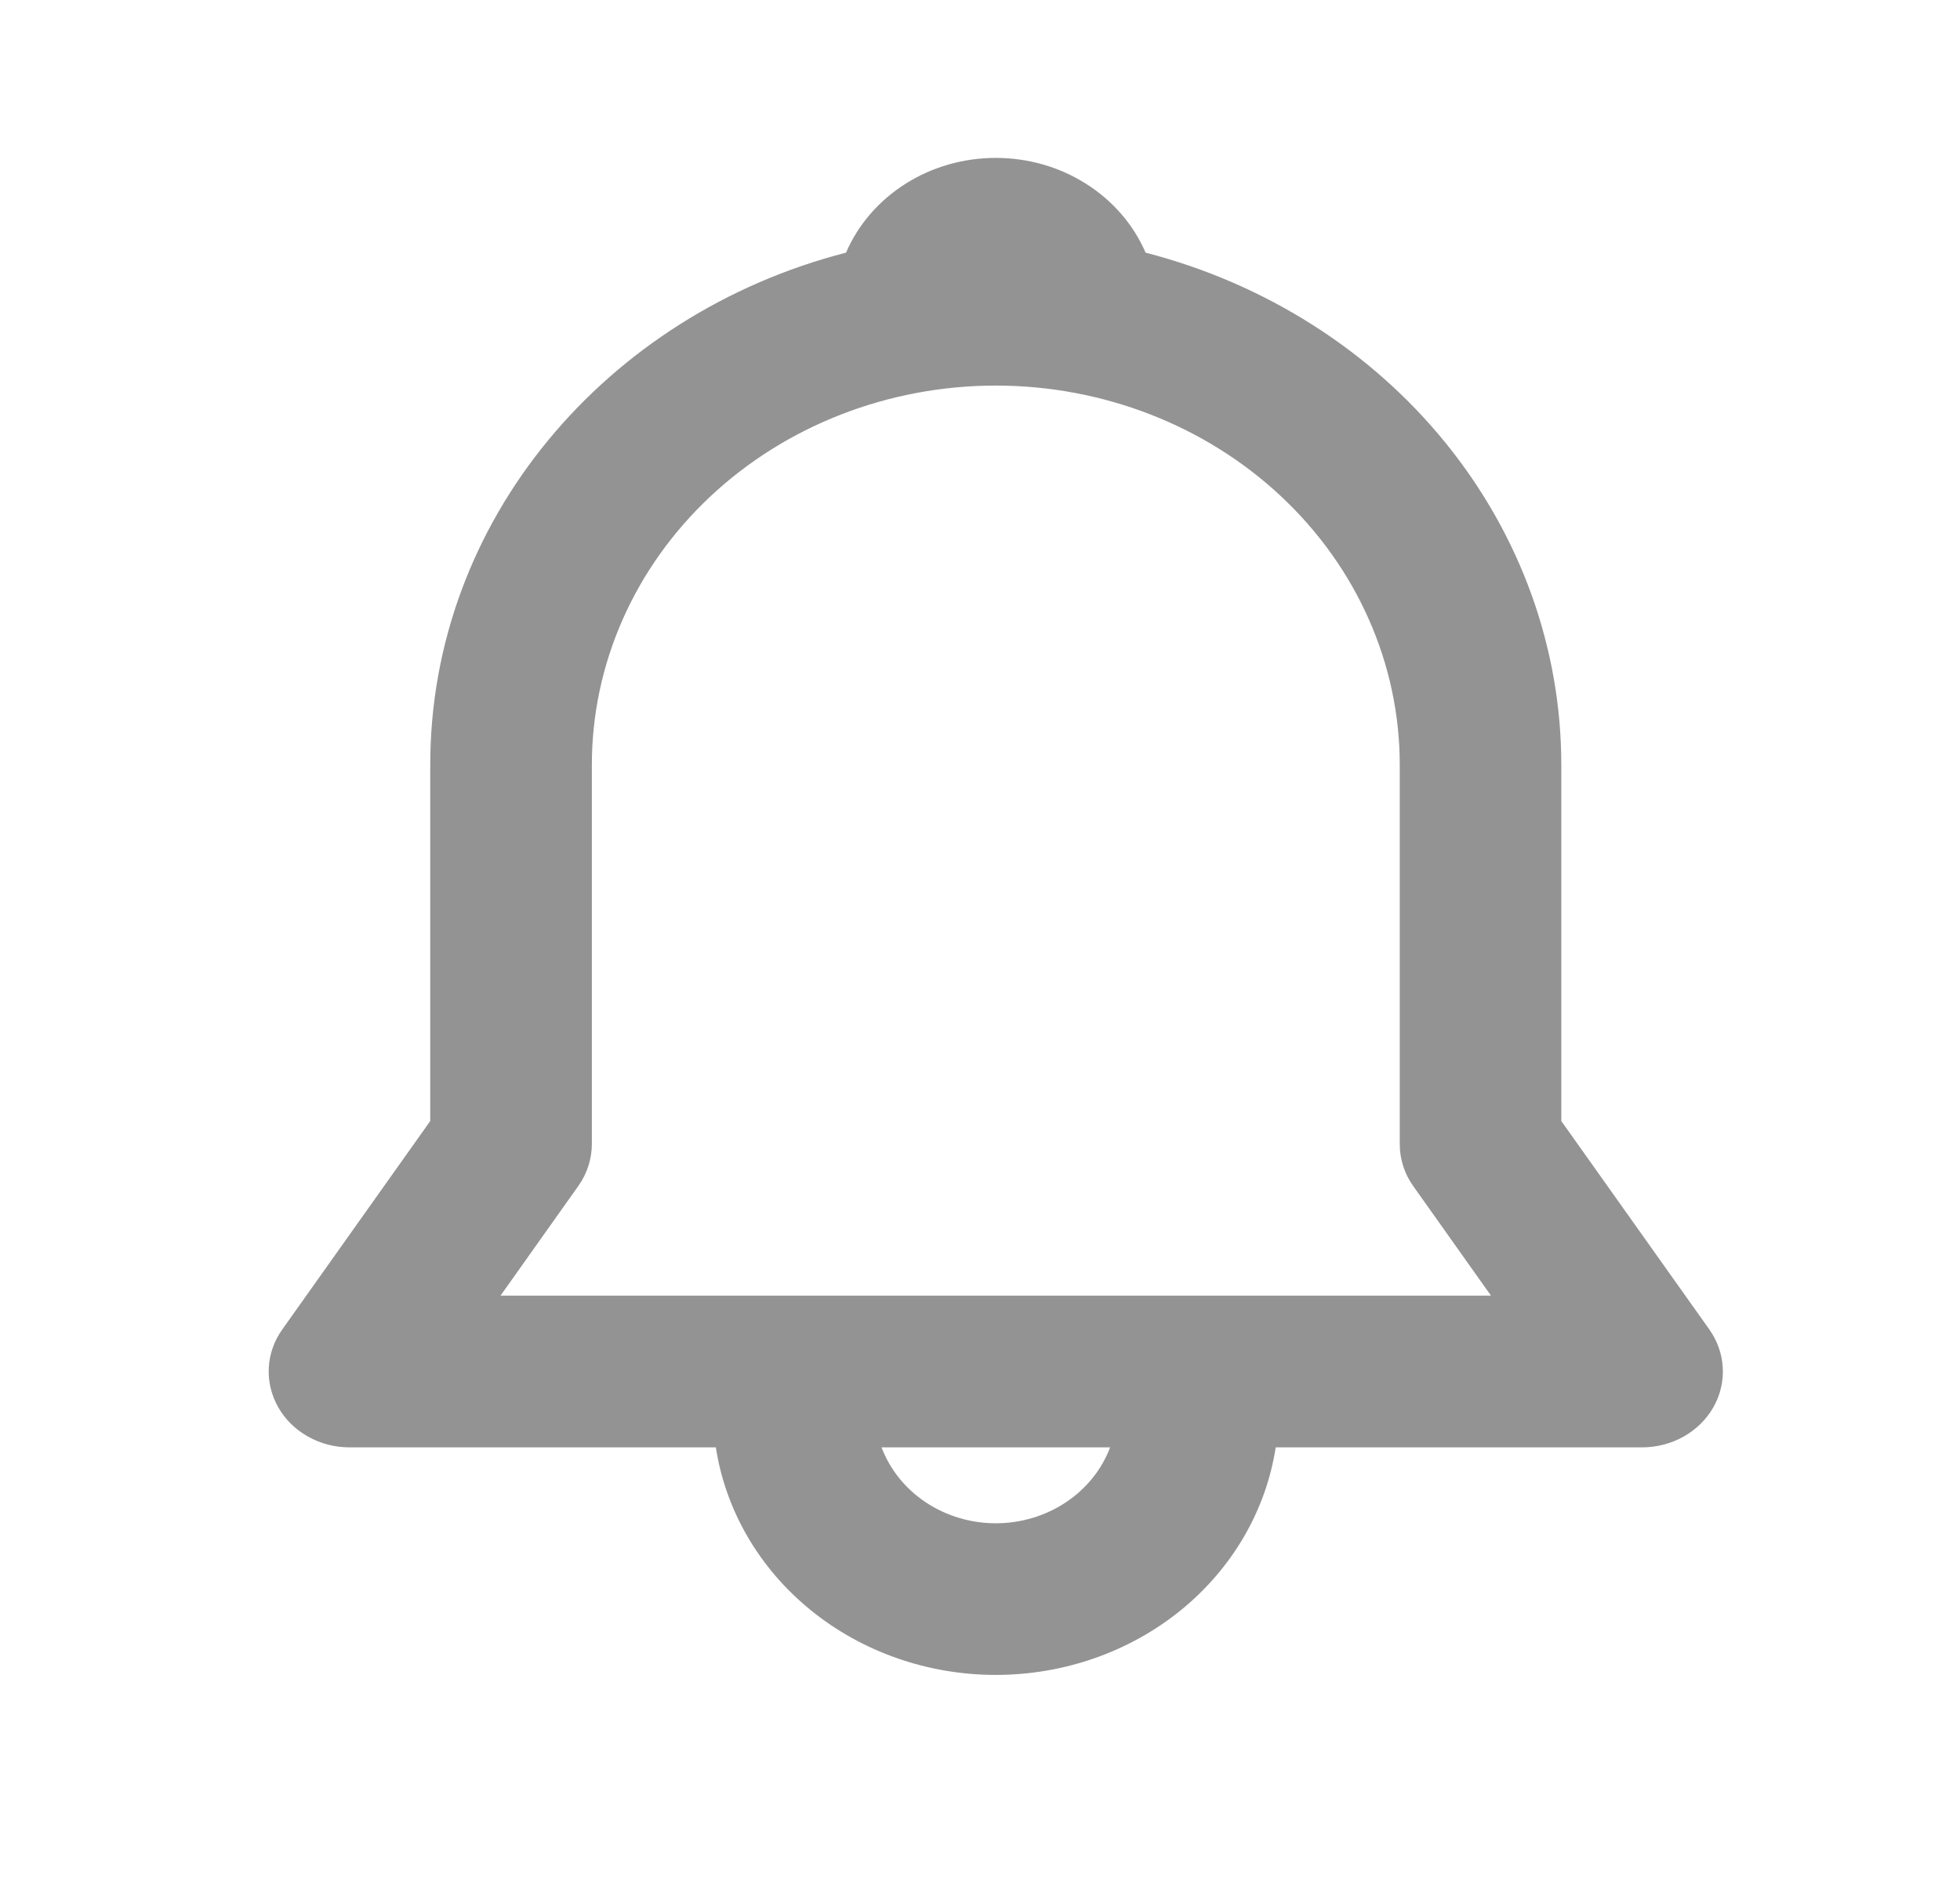 <svg width="31" height="30" viewBox="0 0 31 30" fill="none" xmlns="http://www.w3.org/2000/svg">
<path d="M13.381 3.997C13.572 3.554 13.899 3.175 14.321 2.908C14.743 2.64 15.241 2.498 15.75 2.498C16.259 2.498 16.756 2.64 17.178 2.908C17.6 3.175 17.928 3.554 18.119 3.997C20.008 4.485 21.675 5.542 22.863 7.006C24.051 8.469 24.694 10.259 24.694 12.099V17.735L27.035 21.032C27.163 21.213 27.237 21.423 27.248 21.64C27.259 21.857 27.208 22.072 27.099 22.264C26.989 22.456 26.827 22.616 26.629 22.727C26.43 22.839 26.203 22.898 25.972 22.898H20.177C20.023 23.897 19.491 24.811 18.678 25.473C17.865 26.134 16.825 26.498 15.75 26.498C14.674 26.498 13.635 26.134 12.822 25.473C12.008 24.811 11.476 23.897 11.322 22.898H5.528C5.296 22.898 5.069 22.839 4.871 22.727C4.672 22.616 4.51 22.456 4.401 22.264C4.292 22.072 4.24 21.857 4.251 21.64C4.262 21.423 4.336 21.213 4.465 21.032L6.805 17.735V12.099C6.805 8.231 9.591 4.972 13.381 3.997ZM13.943 22.898C14.075 23.249 14.32 23.553 14.643 23.768C14.967 23.983 15.354 24.099 15.75 24.099C16.147 24.099 16.534 23.983 16.857 23.768C17.181 23.553 17.426 23.249 17.558 22.898H13.942H13.943ZM15.75 6.1C14.055 6.1 12.43 6.732 11.232 7.857C10.034 8.982 9.361 10.508 9.361 12.099V18.098C9.361 18.335 9.286 18.567 9.146 18.764L7.916 20.498H23.582L22.352 18.764C22.212 18.567 22.138 18.335 22.139 18.098V12.099C22.139 10.508 21.465 8.982 20.267 7.857C19.069 6.732 17.444 6.1 15.75 6.1Z" fill="#939393"/>
</svg>

